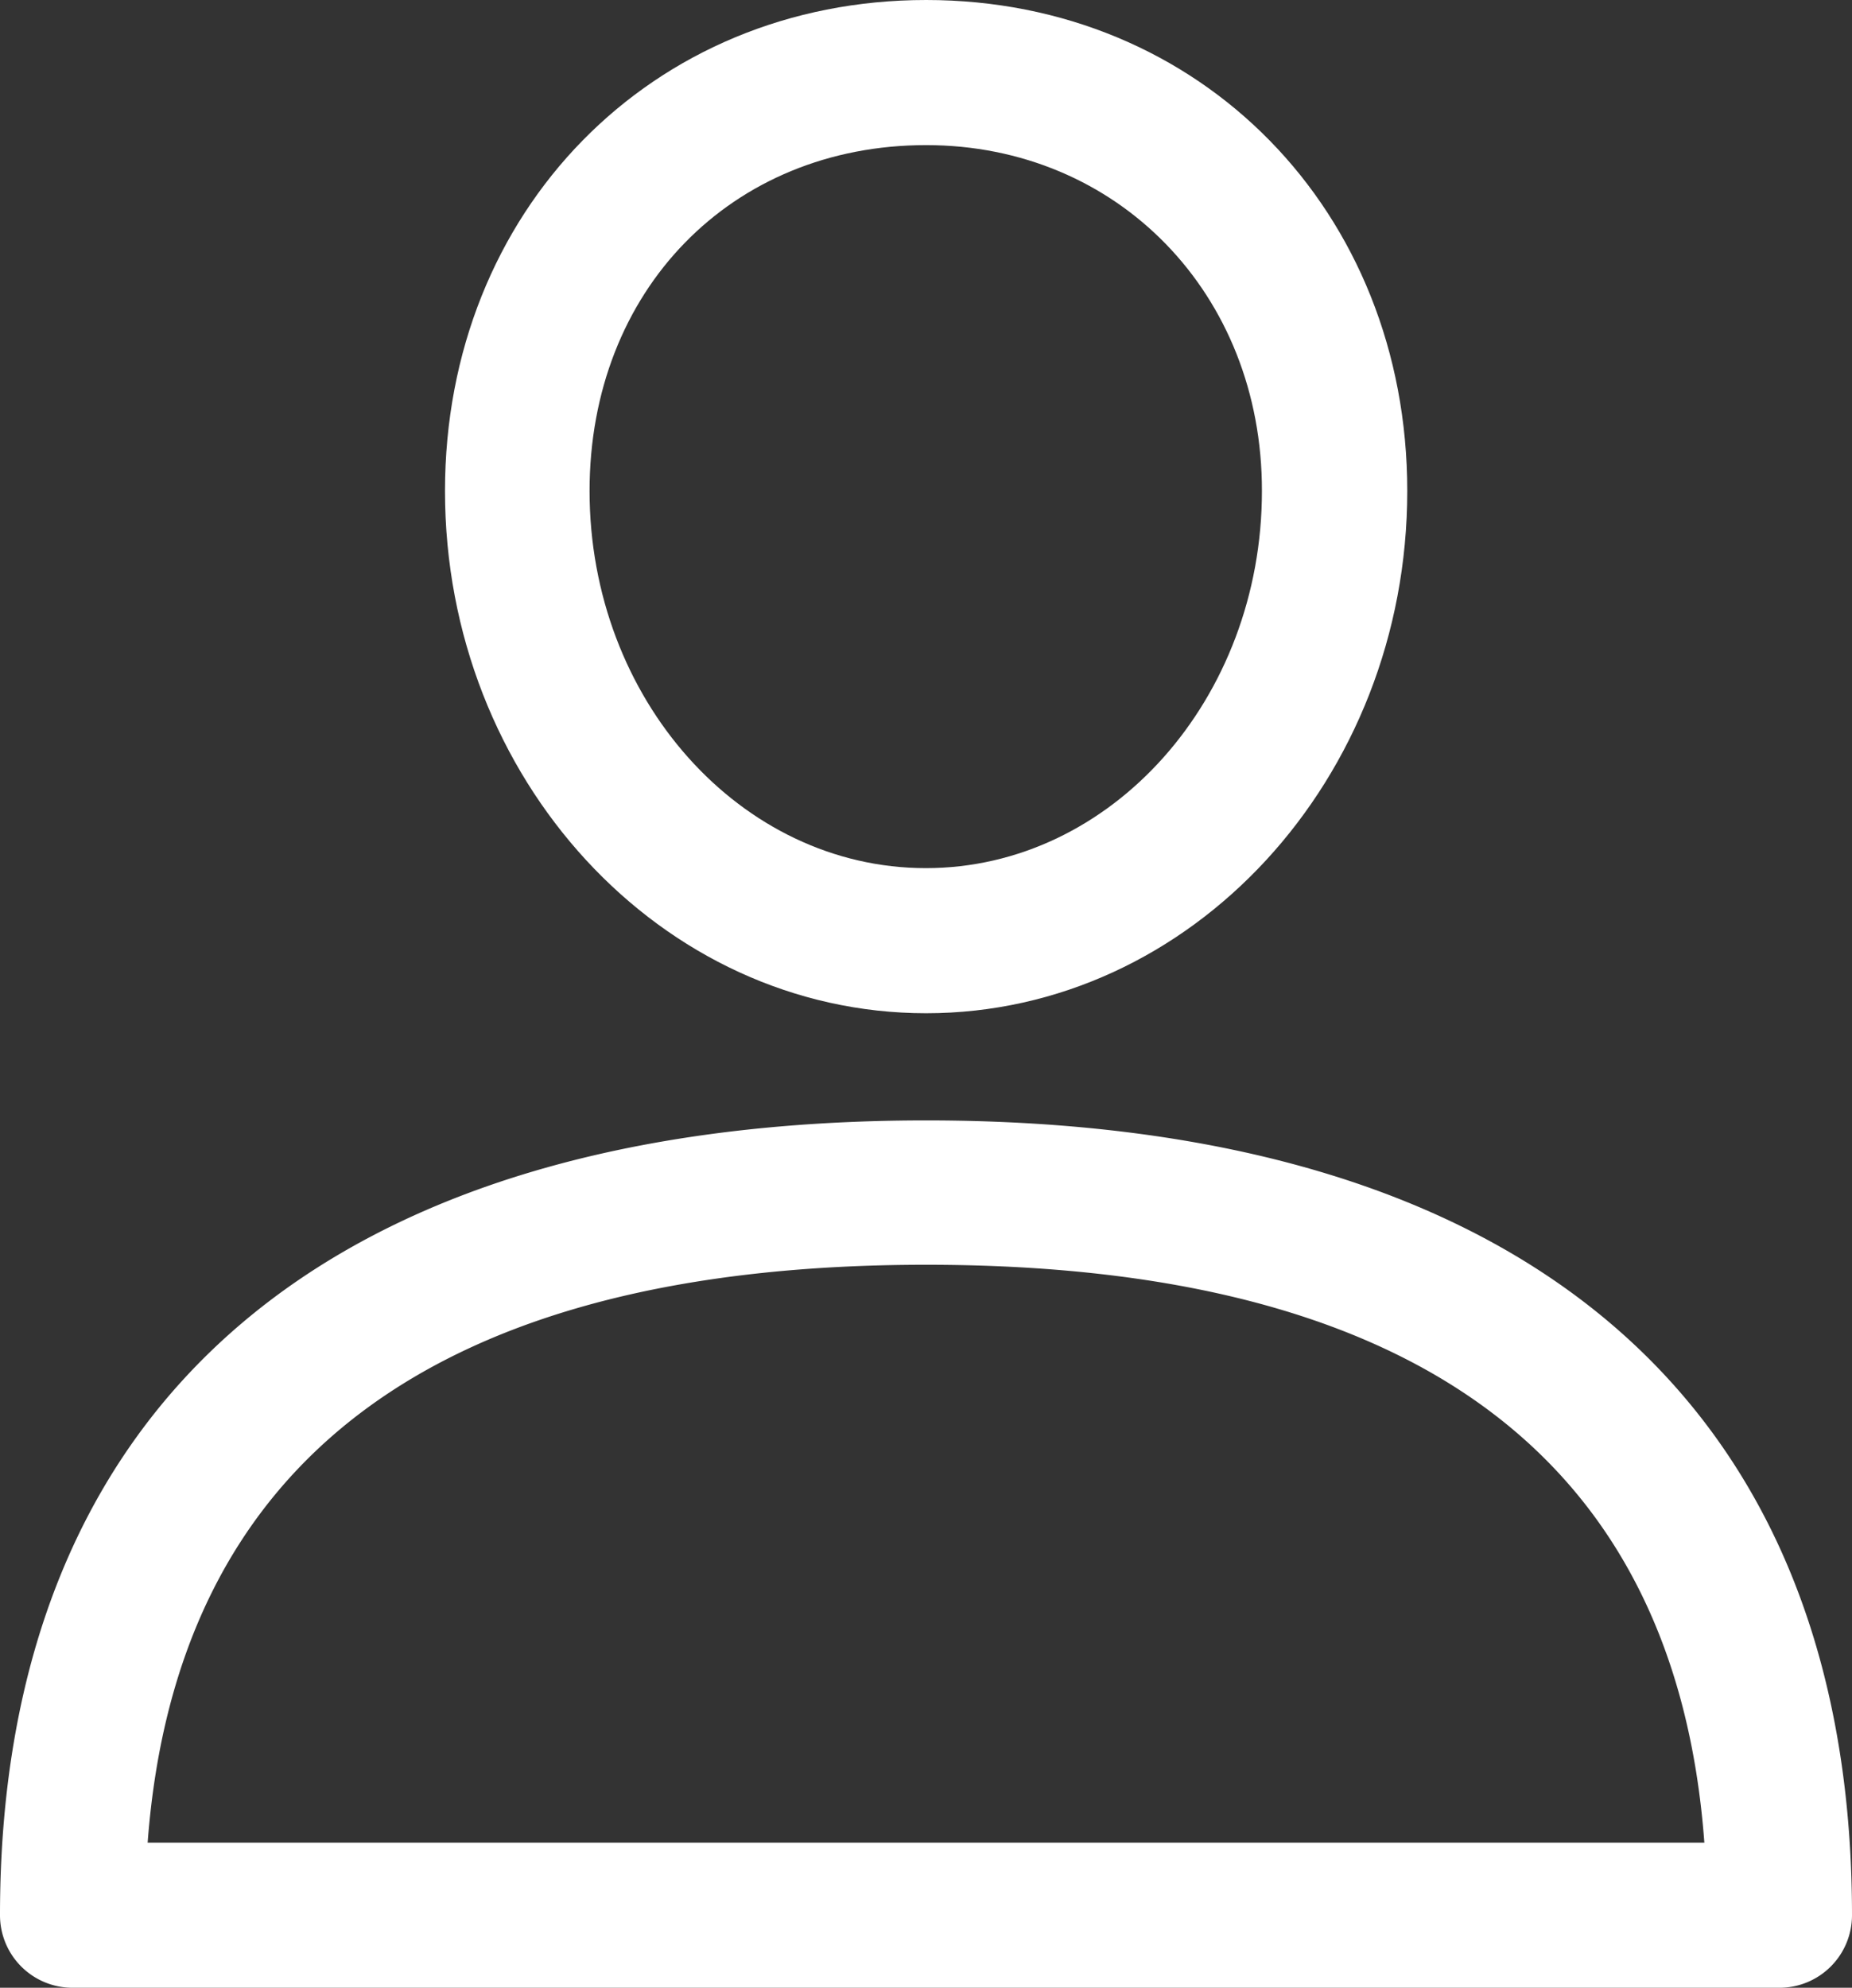 <svg xmlns="http://www.w3.org/2000/svg" viewBox="0 0 72.25 77.53"><rect x="0" y="0" width="72.25" height="77.53" fill="#333333" stroke="none"/><defs><style>.cls-1{fill:#fff;}</style></defs><title>user</title><g id="Layer_2" data-name="Layer 2"><g id="Layer_1-2" data-name="Layer 1"><path class="cls-1" d="M69.42,77.53H2.83A2.83,2.83,0,0,1,0,74.7c0-20,12.83-31,36.13-31s36.12,11,36.12,31A2.83,2.83,0,0,1,69.42,77.53ZM5.76,71.87H66.49c-1.11-15-11.32-22.54-30.36-22.54S6.88,56.91,5.76,71.87Z"/><path class="cls-1" d="M36.13,39.52c-10.35,0-18.77-9.14-18.77-20.37C17.36,8.23,25.42,0,36.13,0S54.9,8.23,54.9,19.15C54.9,30.38,46.48,39.52,36.13,39.52Zm0-33.86C28.53,5.66,23,11.33,23,19.15c0,8.11,5.89,14.71,13.12,14.71s13.11-6.6,13.11-14.71C49.24,11.46,43.6,5.66,36.13,5.66Z"/></g></g></svg>